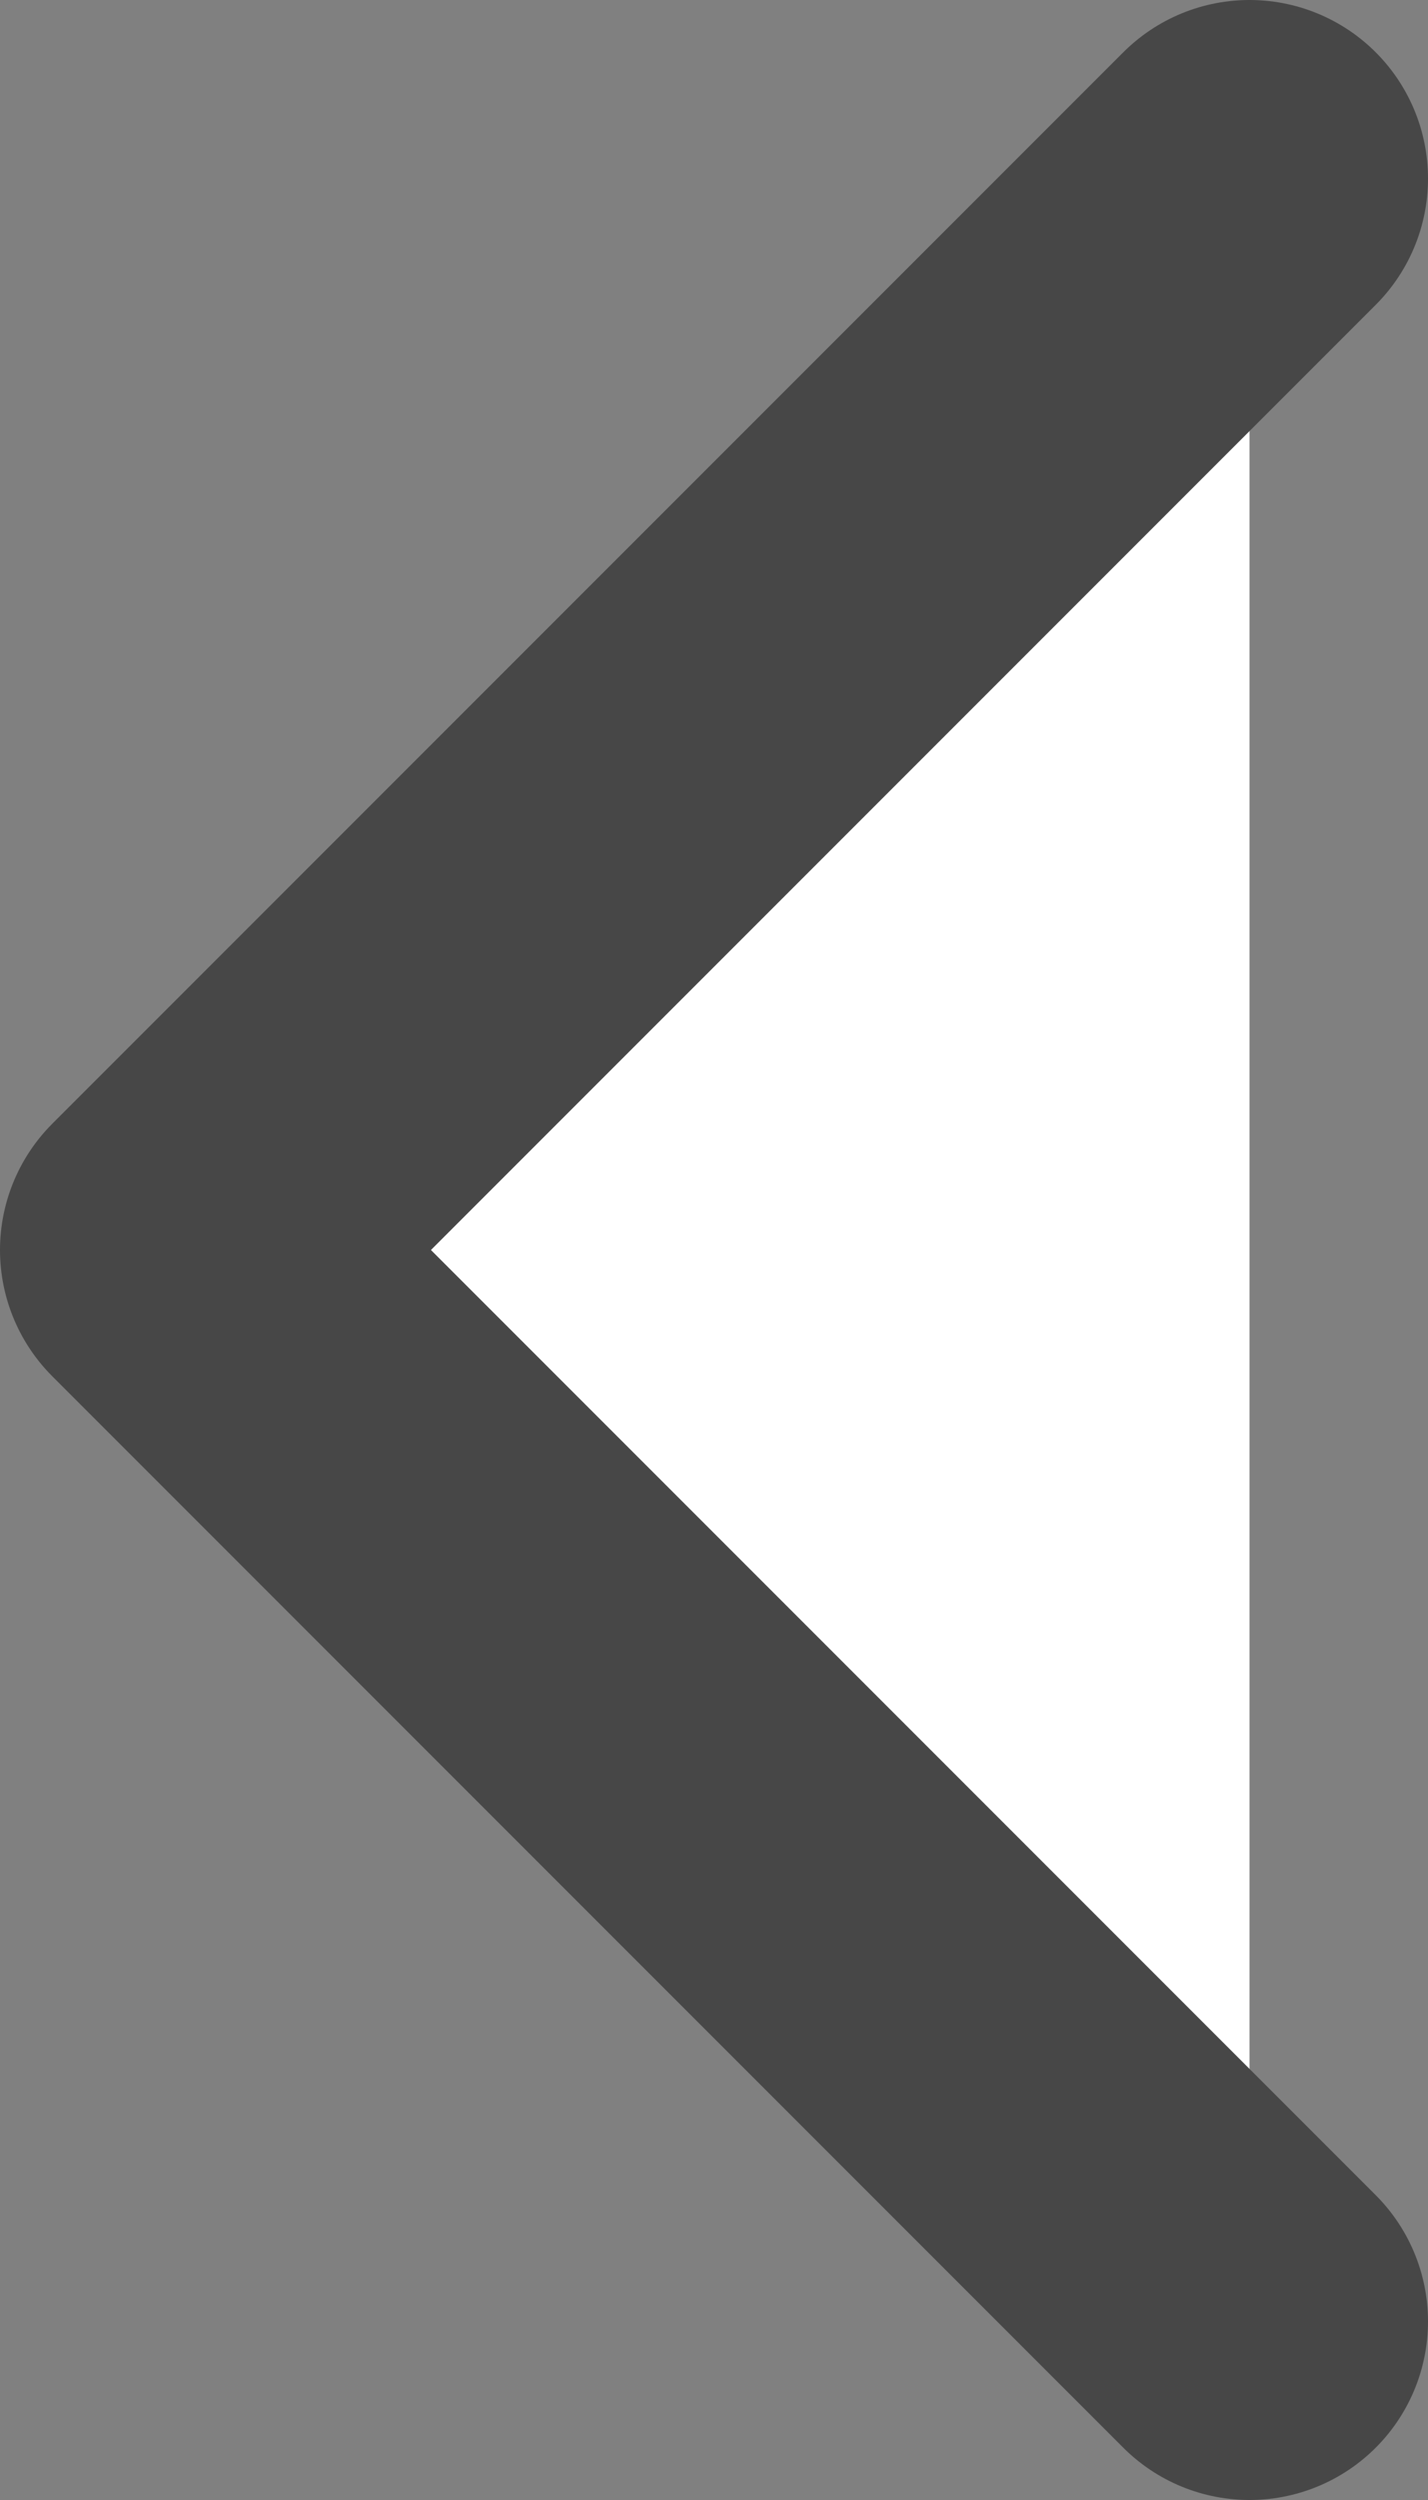 <svg width="8" height="14" viewBox="0 0 8 14" fill="none" xmlns="http://www.w3.org/2000/svg">
<rect x="0" y="0" width="8" height="14" fill="#808080" stroke="none"/>
<path d="M7 1L1 7L7 13" fill="white"/>
<path d="M7 1L1 7L7 13" stroke="#474747" stroke-width="2" stroke-linecap="round" stroke-linejoin="round"/>
</svg>
